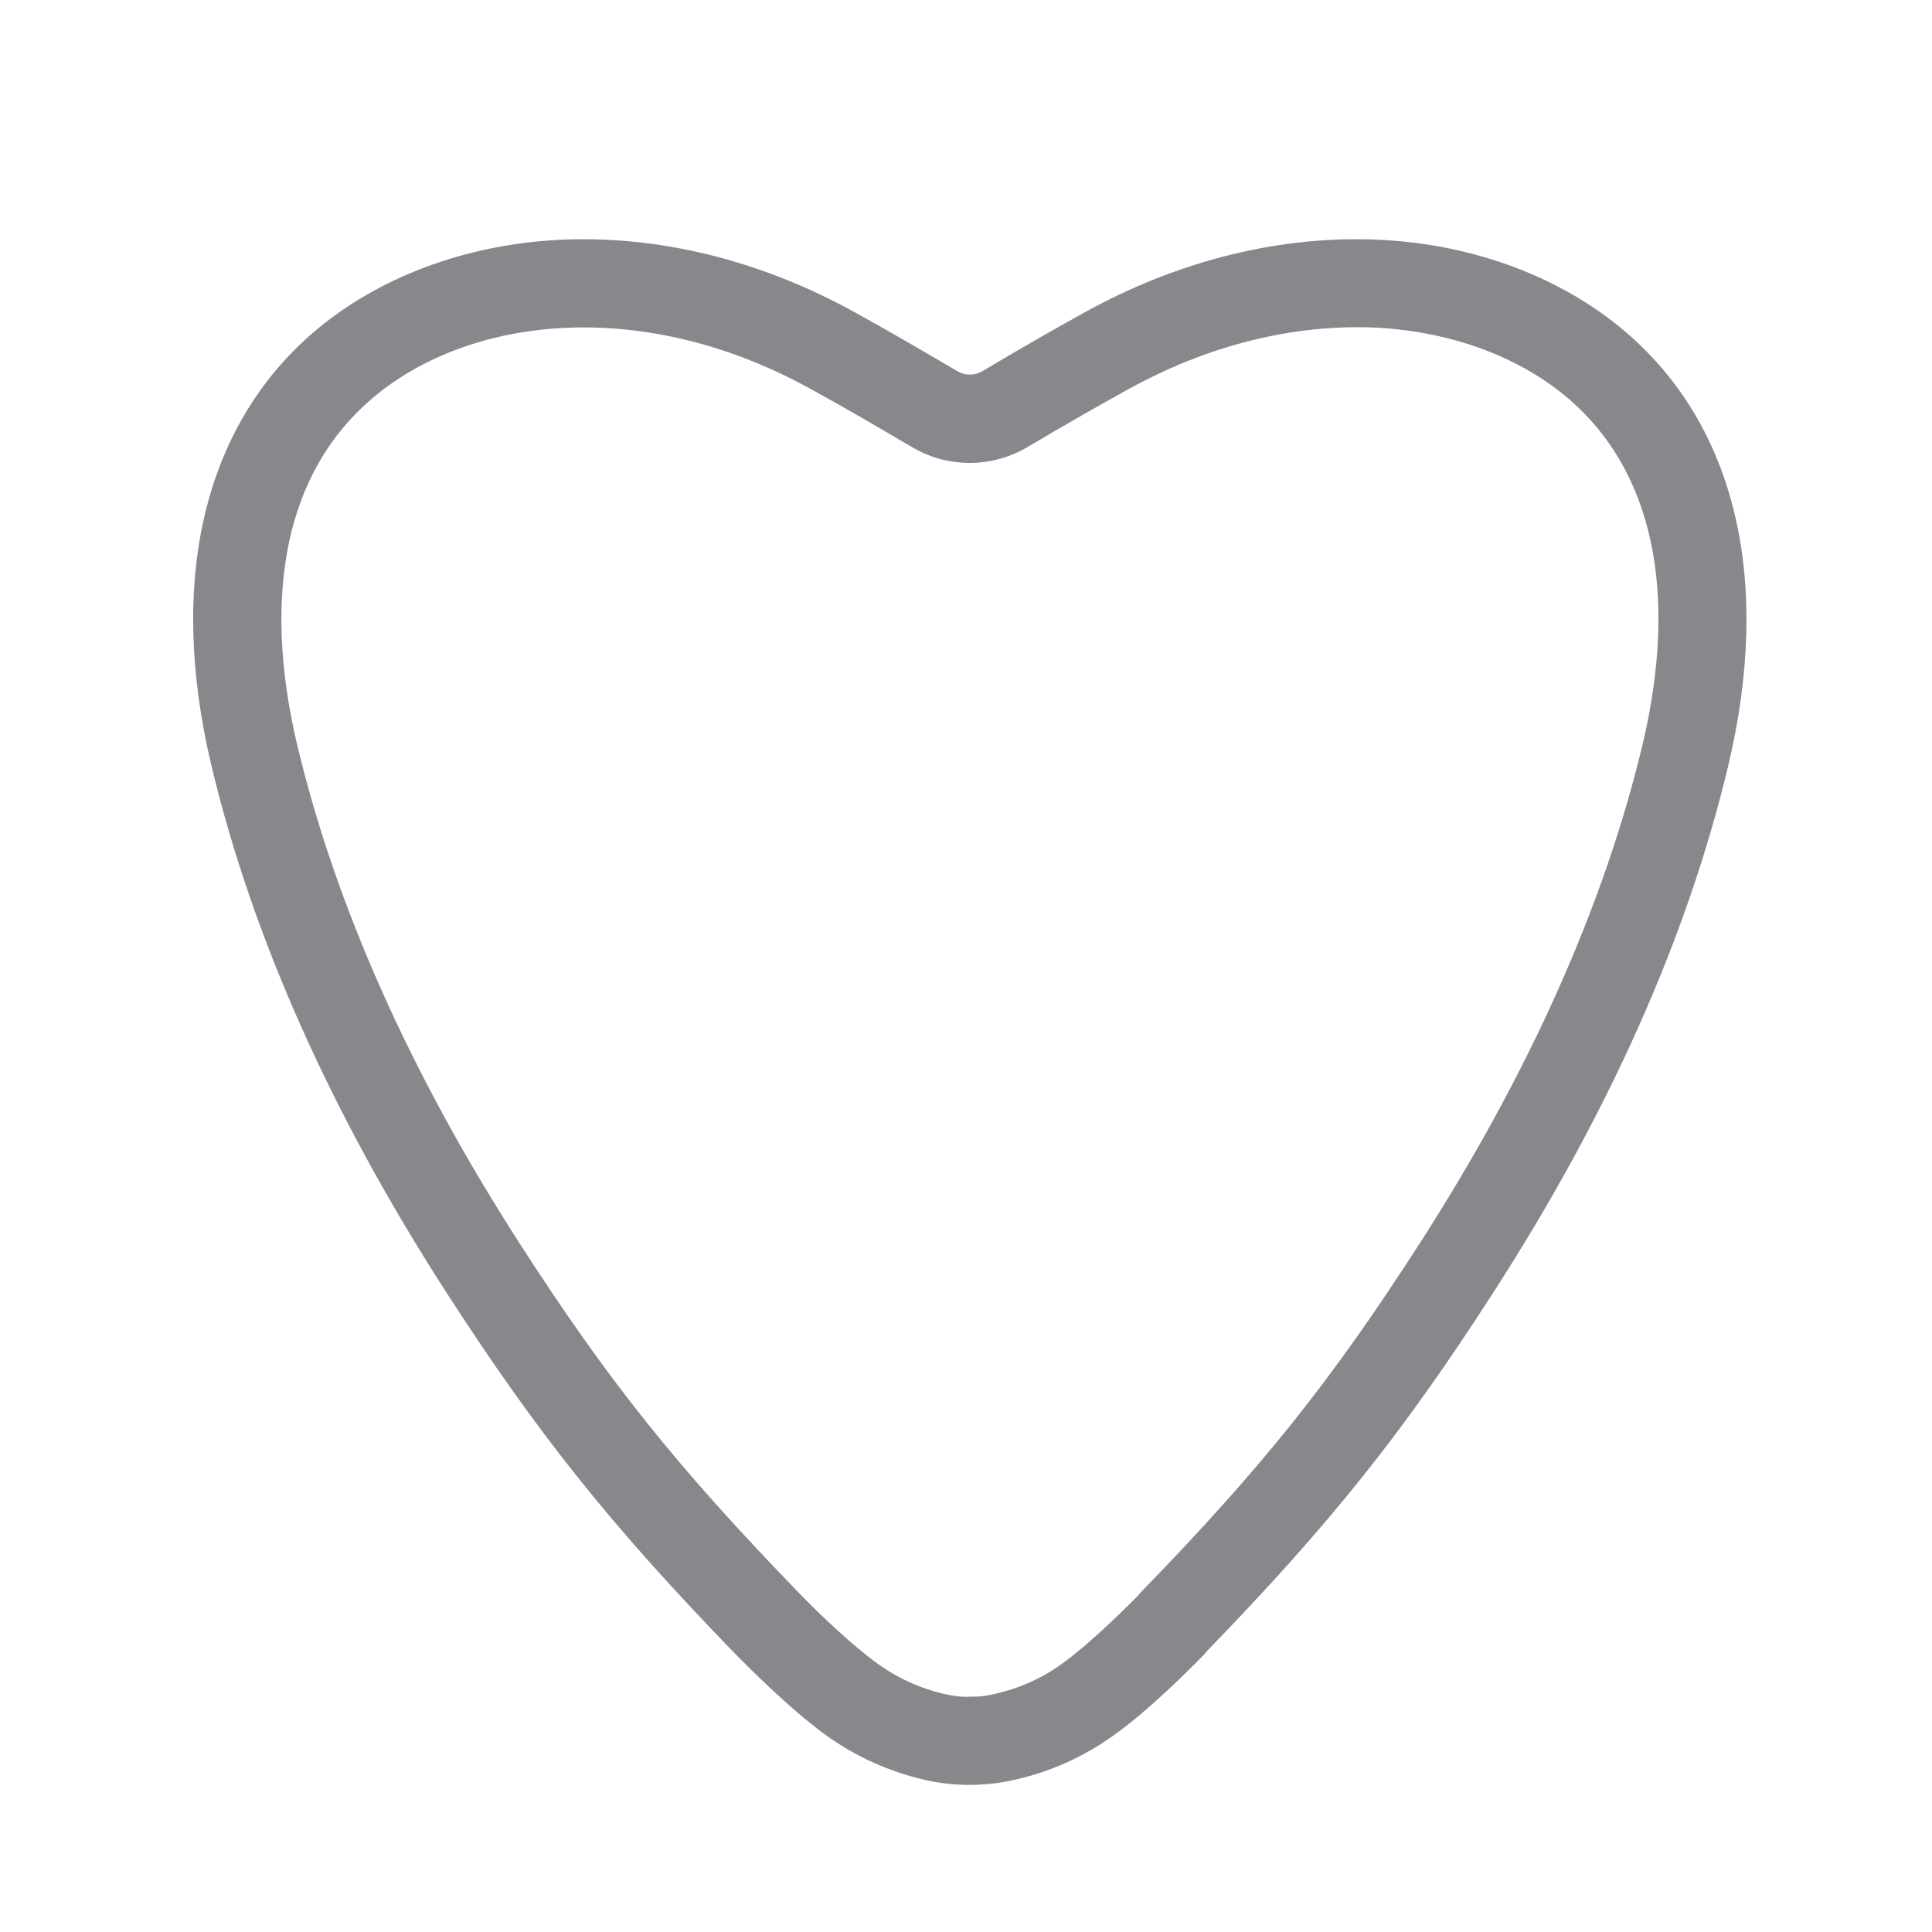 <svg width="20" height="20" viewBox="0 0 20 20" fill="none" xmlns="http://www.w3.org/2000/svg">
<path d="M10.055 18.477H10.041C10 18.477 9.963 18.477 9.929 18.474H9.915C9.806 18.467 9.696 18.454 9.589 18.429C9.214 18.344 8.858 18.186 8.547 17.96C8.175 17.691 7.736 17.247 7.61 17.12C6.315 15.783 5.559 14.835 4.611 13.364C3.425 11.523 2.61 9.693 2.189 7.927C1.732 6.008 2.109 4.416 3.247 3.438C3.907 2.874 4.81 2.533 5.783 2.483C6.808 2.431 7.873 2.691 8.86 3.239C9.196 3.424 9.541 3.625 9.918 3.847C9.993 3.888 10.084 3.888 10.162 3.847C10.537 3.623 10.884 3.424 11.222 3.237C12.207 2.691 13.271 2.431 14.297 2.483C15.272 2.533 16.172 2.874 16.833 3.44C17.97 4.416 18.347 6.01 17.89 7.929C17.47 9.693 16.657 11.52 15.469 13.364C14.53 14.824 13.778 15.767 12.501 17.085C12.492 17.097 12.483 17.108 12.472 17.12C12.346 17.25 11.91 17.691 11.537 17.958C11.226 18.184 10.87 18.344 10.495 18.426C10.388 18.451 10.278 18.467 10.169 18.472H10.155C10.121 18.477 10.089 18.477 10.055 18.477ZM10.041 17.563H10.112C10.171 17.561 10.228 17.551 10.285 17.538L10.299 17.535C10.553 17.478 10.793 17.371 11.003 17.216C11.238 17.047 11.562 16.74 11.784 16.514C11.793 16.503 11.802 16.491 11.811 16.482C13.075 15.18 13.776 14.301 14.699 12.868C15.83 11.109 16.604 9.375 17.002 7.715C17.189 6.929 17.219 6.218 17.088 5.606C16.958 4.998 16.673 4.503 16.241 4.13C15.732 3.694 15.026 3.434 14.253 3.392C13.395 3.351 12.499 3.573 11.663 4.039C11.332 4.222 10.991 4.418 10.621 4.637L10.612 4.642C10.253 4.843 9.815 4.843 9.456 4.637L9.452 4.635C9.081 4.416 8.743 4.219 8.414 4.039C7.581 3.573 6.685 3.351 5.831 3.395C5.056 3.434 4.35 3.696 3.843 4.133C3.409 4.505 3.124 5.001 2.993 5.608C2.863 6.221 2.891 6.931 3.078 7.717C3.475 9.38 4.248 11.114 5.378 12.87C6.301 14.303 7.003 15.18 8.266 16.485C8.485 16.713 8.832 17.04 9.079 17.218C9.289 17.371 9.529 17.48 9.783 17.538L9.796 17.54C9.854 17.554 9.913 17.561 9.97 17.565H10.041V17.563Z" fill="#86888C"/>
</svg>
